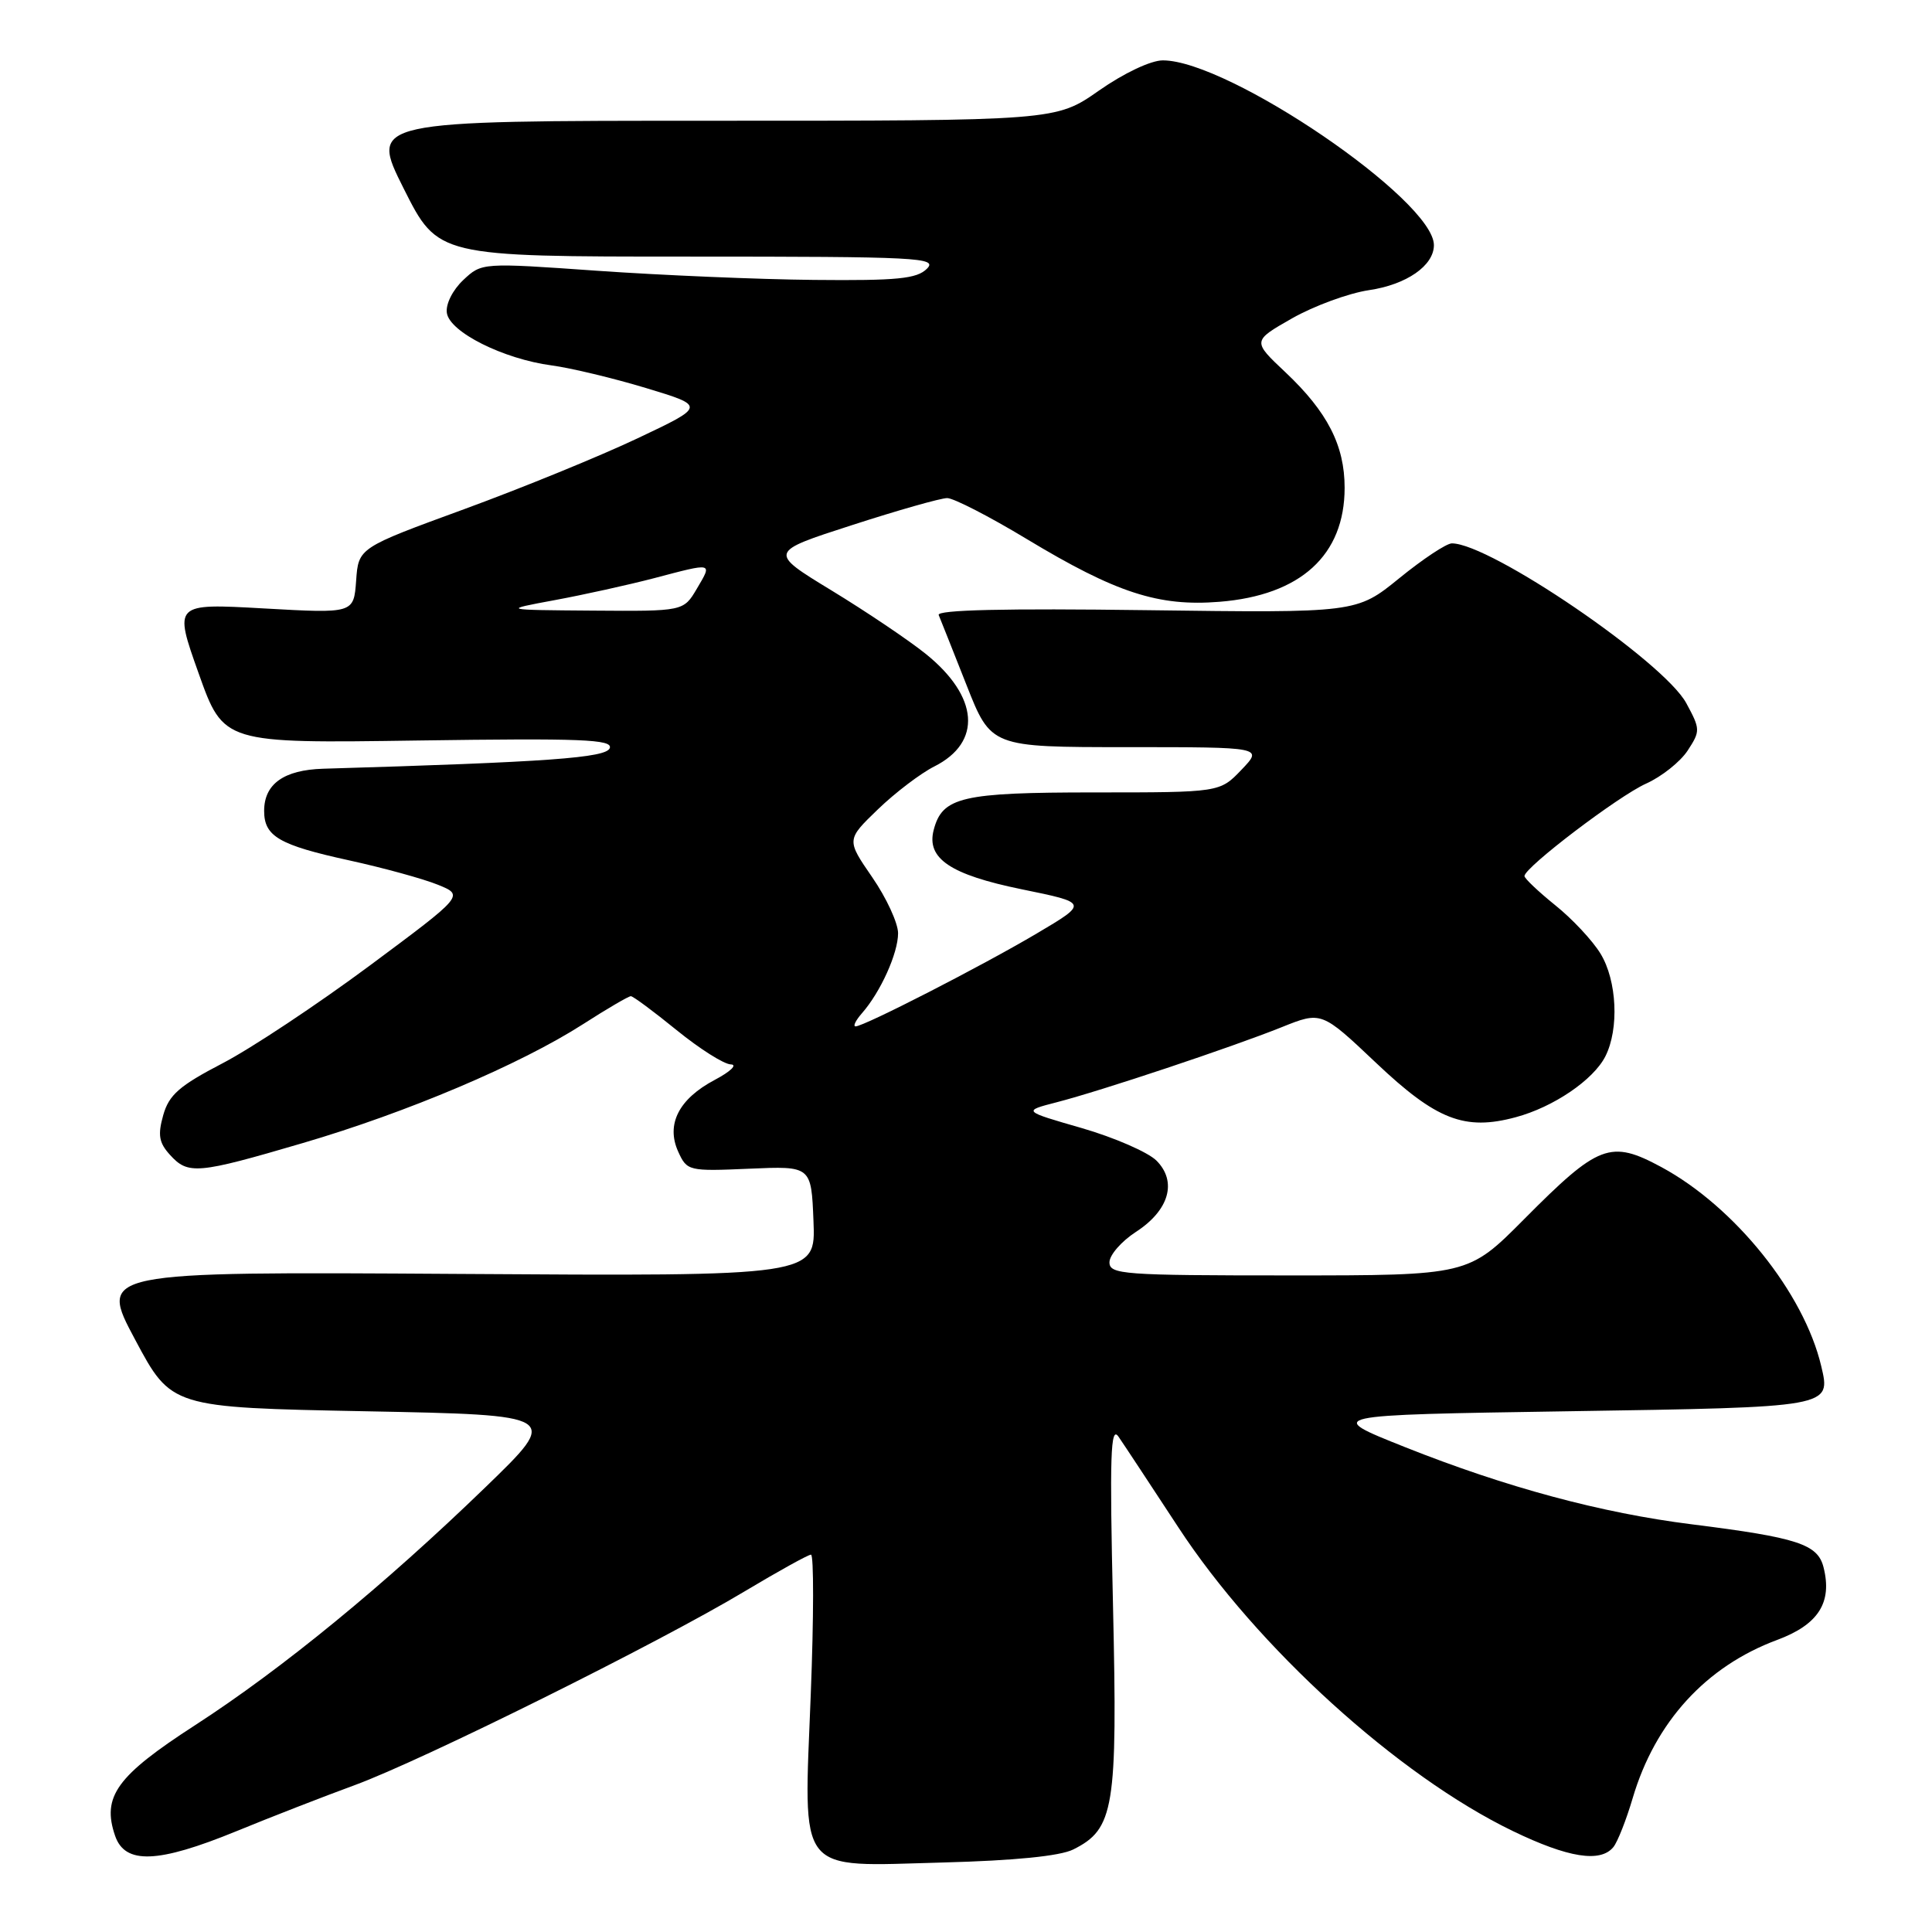<?xml version="1.0" encoding="UTF-8" standalone="no"?>
<!DOCTYPE svg PUBLIC "-//W3C//DTD SVG 1.1//EN" "http://www.w3.org/Graphics/SVG/1.1/DTD/svg11.dtd" >
<svg xmlns="http://www.w3.org/2000/svg" xmlns:xlink="http://www.w3.org/1999/xlink" version="1.1" viewBox="0 0 256 256">
 <g >
 <path fill="currentColor"
d=" M 142.20 245.07 C 147.64 242.36 148.09 239.62 147.48 212.81 C 147.02 192.80 147.15 188.83 148.21 190.37 C 148.92 191.40 152.48 196.80 156.13 202.37 C 166.55 218.30 185.27 235.29 200.47 242.63 C 207.78 246.16 212.06 246.85 213.78 244.75 C 214.34 244.06 215.49 241.14 216.34 238.26 C 219.32 228.17 226.05 220.80 235.48 217.30 C 240.94 215.27 242.81 212.35 241.63 207.68 C 240.86 204.61 238.20 203.74 224.17 201.98 C 212.17 200.48 199.57 197.08 186.17 191.75 C 175.50 187.50 175.50 187.50 207.79 187.00 C 242.77 186.46 242.62 186.49 241.32 181.01 C 239.03 171.32 229.86 159.90 220.15 154.65 C 213.39 151.01 211.84 151.59 201.95 161.55 C 194.55 169.00 194.55 169.00 170.78 169.00 C 148.79 169.00 147.00 168.87 147.01 167.25 C 147.02 166.29 148.59 164.49 150.49 163.25 C 154.92 160.39 156.02 156.57 153.23 153.78 C 152.11 152.67 147.66 150.73 143.35 149.48 C 135.50 147.22 135.50 147.22 140.00 146.06 C 145.94 144.53 163.13 138.79 169.80 136.12 C 175.10 133.99 175.10 133.99 182.34 140.84 C 190.32 148.40 194.08 149.86 200.83 148.04 C 205.84 146.70 211.14 143.09 212.72 139.97 C 214.56 136.33 214.26 129.94 212.08 126.37 C 211.03 124.64 208.33 121.75 206.08 119.95 C 203.84 118.14 202.00 116.40 202.00 116.08 C 202.01 114.93 214.43 105.49 218.10 103.84 C 220.16 102.92 222.64 100.95 223.62 99.46 C 225.32 96.86 225.31 96.62 223.44 93.17 C 220.46 87.67 197.47 72.00 192.38 72.00 C 191.66 72.00 188.53 74.08 185.42 76.61 C 179.75 81.22 179.75 81.22 151.86 80.85 C 133.26 80.60 124.11 80.81 124.38 81.49 C 124.61 82.04 126.27 86.21 128.06 90.75 C 131.31 99.00 131.31 99.00 149.34 99.00 C 167.37 99.00 167.37 99.00 164.50 102.00 C 161.63 105.00 161.63 105.00 145.04 105.00 C 127.42 105.00 124.86 105.60 123.72 109.97 C 122.73 113.75 125.91 115.89 135.36 117.83 C 144.22 119.64 144.22 119.64 137.36 123.70 C 130.04 128.03 114.49 136.00 113.37 136.00 C 112.99 136.00 113.38 135.21 114.22 134.25 C 116.68 131.45 119.00 126.30 119.00 123.66 C 119.00 122.32 117.46 118.98 115.58 116.25 C 112.15 111.27 112.15 111.27 116.33 107.24 C 118.62 105.03 121.99 102.47 123.80 101.56 C 130.17 98.35 129.70 92.30 122.65 86.63 C 120.37 84.80 114.75 81.02 110.17 78.23 C 101.83 73.15 101.83 73.15 112.90 69.58 C 118.98 67.61 124.66 66.00 125.51 66.00 C 126.36 66.00 131.11 68.44 136.06 71.43 C 147.90 78.57 153.51 80.39 161.59 79.74 C 172.34 78.88 178.17 73.57 178.17 64.63 C 178.17 59.02 175.89 54.58 170.34 49.34 C 165.93 45.19 165.93 45.19 171.21 42.18 C 174.12 40.53 178.70 38.85 181.38 38.45 C 186.37 37.72 190.00 35.20 190.00 32.48 C 190.00 26.53 162.81 8.00 154.08 8.00 C 152.49 8.00 148.92 9.69 145.62 12.00 C 139.91 16.00 139.91 16.00 94.45 16.00 C 48.98 16.00 48.98 16.00 53.50 25.00 C 58.02 34.00 58.02 34.00 91.22 34.00 C 121.74 34.00 124.30 34.13 122.82 35.61 C 121.49 36.94 118.91 37.20 107.86 37.09 C 100.51 37.02 87.60 36.47 79.17 35.88 C 63.84 34.80 63.84 34.80 61.38 37.11 C 59.98 38.43 59.04 40.30 59.21 41.46 C 59.57 44.00 66.70 47.57 73.10 48.42 C 75.64 48.76 81.27 50.11 85.61 51.42 C 93.50 53.81 93.50 53.81 84.50 58.07 C 79.55 60.42 69.20 64.65 61.50 67.47 C 47.50 72.59 47.50 72.59 47.19 76.94 C 46.87 81.29 46.87 81.29 34.95 80.62 C 23.02 79.95 23.02 79.95 26.32 89.22 C 29.62 98.50 29.62 98.50 55.43 98.12 C 77.03 97.81 81.18 97.97 80.80 99.12 C 80.36 100.42 72.64 100.98 42.82 101.86 C 37.61 102.02 35.00 103.88 35.00 107.45 C 35.00 110.82 36.97 111.97 46.25 114.00 C 50.82 115.00 56.13 116.46 58.04 117.24 C 61.50 118.65 61.50 118.65 48.96 127.97 C 42.06 133.09 33.30 138.91 29.49 140.89 C 23.78 143.86 22.39 145.07 21.63 147.76 C 20.89 150.38 21.06 151.41 22.51 153.01 C 24.92 155.68 26.13 155.57 40.09 151.47 C 53.92 147.42 68.93 141.05 77.27 135.70 C 80.44 133.66 83.29 132.00 83.59 132.00 C 83.89 132.00 86.62 134.03 89.66 136.50 C 92.70 138.97 95.93 141.02 96.84 141.04 C 97.75 141.07 96.79 141.99 94.71 143.09 C 89.94 145.61 88.22 148.99 89.87 152.61 C 91.03 155.16 91.24 155.21 99.28 154.86 C 107.50 154.50 107.50 154.50 107.79 161.80 C 108.09 169.11 108.09 169.11 60.59 168.80 C 13.09 168.50 13.09 168.50 17.90 177.50 C 22.70 186.50 22.70 186.50 48.45 187.00 C 74.21 187.50 74.21 187.50 64.35 197.04 C 50.93 210.03 37.39 221.13 25.86 228.59 C 15.45 235.32 13.47 238.06 15.25 243.25 C 16.56 247.07 20.90 246.91 31.31 242.65 C 35.81 240.80 42.88 238.05 47.00 236.54 C 56.01 233.23 87.29 217.69 98.64 210.88 C 103.12 208.20 107.09 206.00 107.46 206.00 C 107.84 206.00 107.83 214.33 107.43 224.51 C 106.49 248.77 105.34 247.31 124.98 246.79 C 134.40 246.54 140.45 245.94 142.20 245.07 Z  M 73.50 79.52 C 77.35 78.81 83.26 77.50 86.64 76.62 C 94.57 74.53 94.41 74.49 92.34 78.00 C 90.57 81.00 90.57 81.00 78.53 80.91 C 66.50 80.82 66.50 80.82 73.50 79.52 Z "/>
</g>
</svg>
